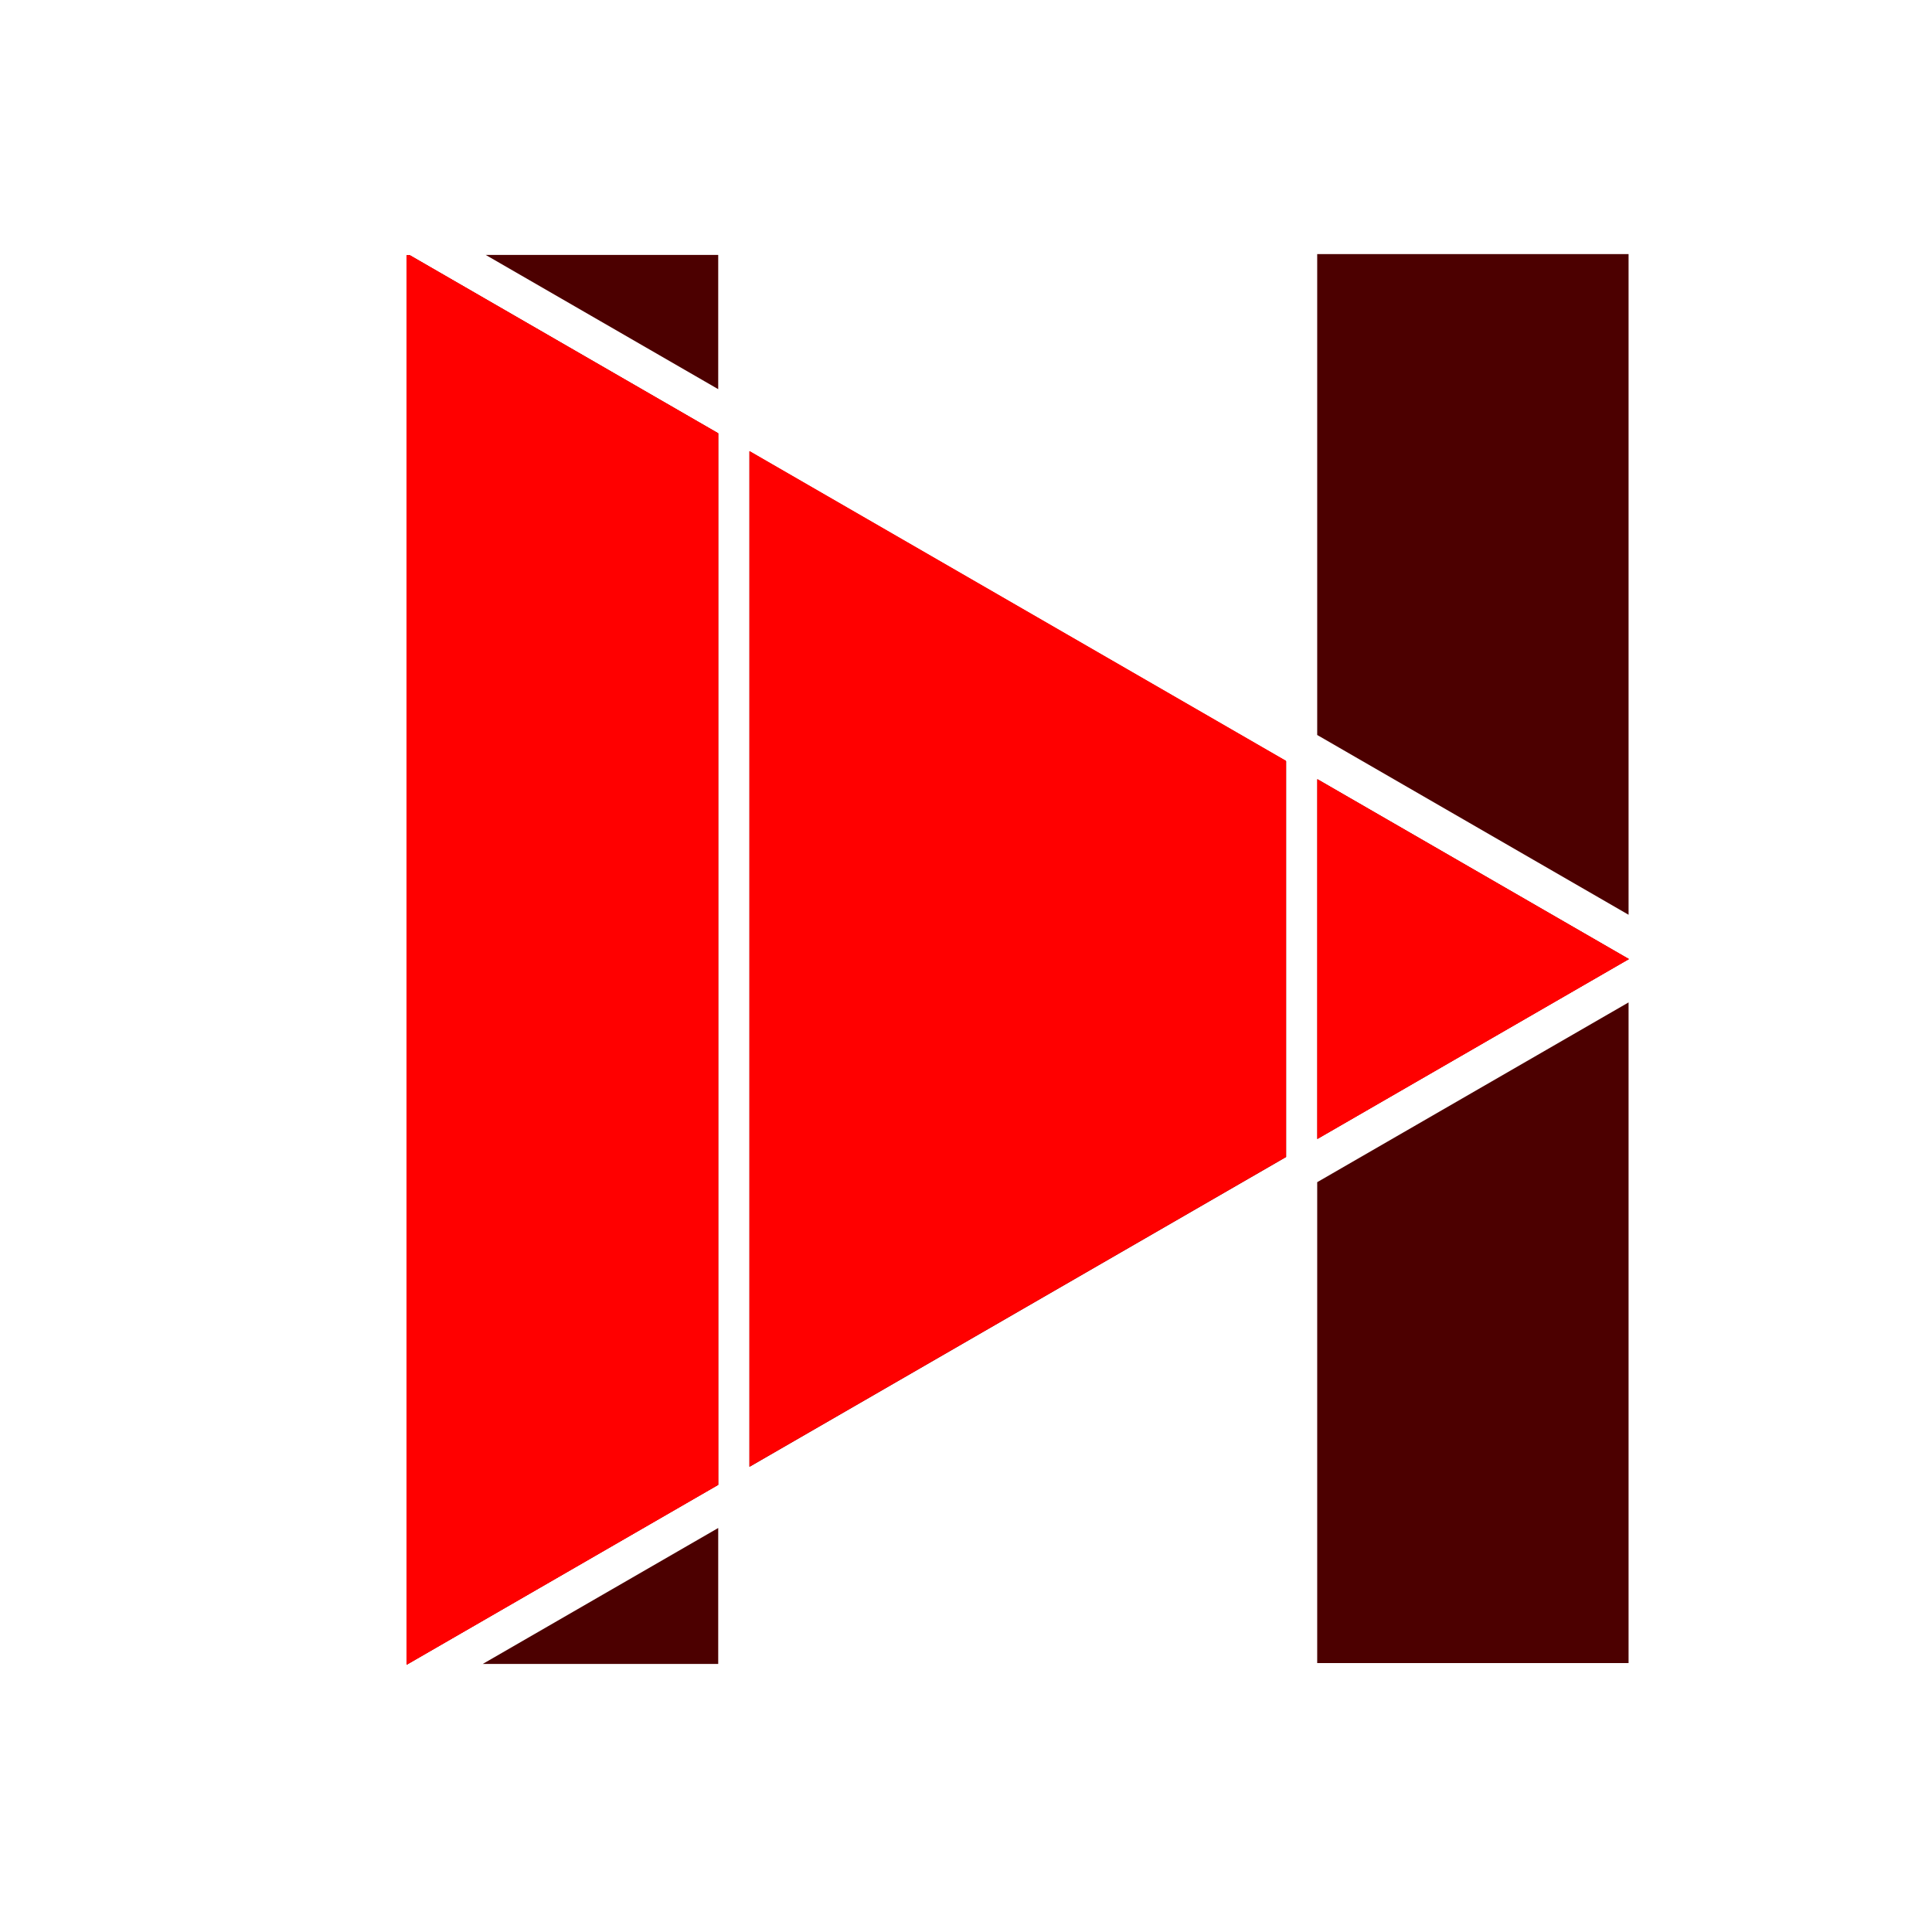 <?xml version="1.0" encoding="UTF-8" standalone="no"?>
<!-- Created with Inkscape (http://www.inkscape.org/) -->

<svg
   width="200mm"
   height="200mm"
   viewBox="0 0 200 200"
   version="1.1"
   id="svg5"
   inkscape:version="1.2 (dc2aeda, 2022-05-15)"
   sodipodi:docname="play.svg"
   xmlns:inkscape="http://www.inkscape.org/namespaces/inkscape"
   xmlns:sodipodi="http://sodipodi.sourceforge.net/DTD/sodipodi-0.dtd"
   xmlns="http://www.w3.org/2000/svg"
   xmlns:svg="http://www.w3.org/2000/svg">
  <sodipodi:namedview
     id="namedview7"
     pagecolor="#505050"
     bordercolor="#ffffff"
     borderopacity="1"
     inkscape:showpageshadow="0"
     inkscape:pageopacity="0"
     inkscape:pagecheckerboard="1"
     inkscape:deskcolor="#505050"
     inkscape:document-units="mm"
     showgrid="false"
     inkscape:zoom="0.54965629"
     inkscape:cx="741.3724"
     inkscape:cy="288.36203"
     inkscape:window-width="1918"
     inkscape:window-height="1056"
     inkscape:window-x="1366"
     inkscape:window-y="0"
     inkscape:window-maximized="1"
     inkscape:current-layer="layer1" />
  <defs
     id="defs2">
    <filter
       inkscape:collect="always"
       style="color-interpolation-filters:sRGB"
       id="filter1571"
       x="-0.323"
       y="-0.28"
       width="1.647"
       height="1.561">
      <feGaussianBlur
         inkscape:collect="always"
         stdDeviation="17.046"
         id="feGaussianBlur1573" />
    </filter>
    <filter
       inkscape:collect="always"
       style="color-interpolation-filters:sRGB"
       id="filter1600"
       x="-0.434"
       y="-0.229"
       width="1.867"
       height="1.458">
      <feGaussianBlur
         inkscape:collect="always"
         stdDeviation="10.03"
         id="feGaussianBlur1602" />
    </filter>
    <filter
       inkscape:collect="always"
       style="color-interpolation-filters:sRGB"
       id="filter1669"
       x="-0.335"
       y="-0.272"
       width="1.67"
       height="1.545">
      <feGaussianBlur
         inkscape:collect="always"
         stdDeviation="16.568"
         id="feGaussianBlur1671" />
    </filter>
  </defs>
  <g
     inkscape:label="Layer 1"
     inkscape:groupmode="layer"
     id="layer1">
    <g
       id="g1477"
       inkscape:label="background">
      <path
         id="path953"
         style="fill:#4c0000;fill-opacity:1;stroke:none;stroke-width:5.648;stroke-linecap:round;stroke-linejoin:miter;paint-order:markers fill stroke;stroke-opacity:1;stroke-dasharray:none"
         inkscape:label="big"
         inkscape:transform-center-x="-21.078773"
         inkscape:transform-center-y="-2.6509095e-06"
         d="M -59.899 95.418 L -59.899 198.923 L -59.899 302.681 L -14.096 276.237 L -14.096 121.609 L -59.46 95.418 L -59.899 95.418 z "
         transform="matrix(0.704,0,0,0.704,84.27,-40.759)" />
      <path
         id="path953-9"
         style="fill:#4c0000;fill-opacity:1;stroke:none;stroke-width:5.648;stroke-linecap:round;stroke-linejoin:miter;stroke-dasharray:none;stroke-opacity:1;paint-order:markers fill stroke"
         inkscape:label="mid-center"
         inkscape:transform-center-x="-21.078773"
         inkscape:transform-center-y="-2.6509095e-06"
         d="M 74.012 172.479 L 74.012 225.368 L 119.816 198.923 L 74.012 172.479 z "
         transform="matrix(0.704,0,0,0.704,84.27,-40.759)" />
      <path
         id="path953-2"
         style="fill:#4c0000;fill-opacity:1;stroke:none;stroke-width:5.648;stroke-linecap:round;stroke-linejoin:miter;stroke-dasharray:none;stroke-opacity:1;paint-order:markers fill stroke"
         inkscape:transform-center-x="-21.078773"
         inkscape:transform-center-y="-2.6509095e-06"
         d="M -9.494 124.266 L -9.494 273.58 L 29.958 250.802 L 69.411 228.025 L 69.411 169.822 L 29.958 147.044 L -9.494 124.266 z "
         transform="matrix(0.704,0,0,0.704,84.27,-40.759)"
         inkscape:label="mid" />
      <path
         id="rect1007"
         style="fill:#4c0000;fill-opacity:1;stroke:none;stroke-width:20;stroke-linecap:round;stroke-linejoin:round;paint-order:markers fill stroke"
         d="M 50.283 26.391 L 74.349 40.286 L 74.349 26.391 L 50.283 26.391 z M 74.349 158.178 L 49.974 172.251 L 74.349 172.251 L 74.349 158.178 z "
         inkscape:label="left" />
      <path
         id="rect1007-6"
         style="fill:#4c0000;fill-opacity:1;stroke:none;stroke-width:20;stroke-linecap:round;stroke-linejoin:round;paint-order:markers fill stroke;stroke-opacity:1"
         d="M 136.356 26.302 L 136.356 76.085 L 168.589 94.696 L 168.589 26.302 L 136.356 26.302 z M 168.589 103.769 L 136.356 122.379 L 136.356 172.162 L 168.589 172.162 L 168.589 103.769 z "
         inkscape:label="right" />
    </g>
    <g
       id="g1533"
       inkscape:label="common"
       style="fill:#ff0000;fill-opacity:1">
      <g
         id="g1537"
         inkscape:label="light">
        <path
           id="path953-27"
           style="fill:#ff0000;fill-opacity:1;stroke:none;stroke-width:5.648;stroke-linecap:round;stroke-linejoin:miter;stroke-dasharray:none;stroke-opacity:1;paint-order:markers fill stroke"
           inkscape:label="big"
           inkscape:transform-center-x="-21.078773"
           inkscape:transform-center-y="-2.6509095e-06"
           d="M -59.899,95.418 V 198.923 302.681 l 45.802,-26.444 V 121.609 L -59.46,95.418 Z"
           transform="matrix(0.704,0,0,0.704,84.27,-40.759)" />
        <path
           id="path953-9-0"
           style="fill:#ff0000;fill-opacity:1;stroke:none;stroke-width:5.648;stroke-linecap:round;stroke-linejoin:miter;stroke-dasharray:none;stroke-opacity:1;paint-order:markers fill stroke"
           inkscape:label="mid-center"
           inkscape:transform-center-x="-21.078773"
           inkscape:transform-center-y="-2.6509095e-06"
           d="m 74.012,172.479 v 52.889 l 45.803,-26.445 z"
           transform="matrix(0.704,0,0,0.704,84.27,-40.759)" />
      </g>
      <g
         id="g1537-0"
         inkscape:label="blur"
         style="fill:#ff0000;fill-opacity:1;filter:url(#filter1571)"
         transform="translate(-8.6711694e-7,-2.5429816e-4)">
        <path
           id="path953-27-6"
           style="fill:#ff0000;fill-opacity:1;stroke:none;stroke-width:5.648;stroke-linecap:round;stroke-linejoin:miter;stroke-dasharray:none;stroke-opacity:1;paint-order:markers fill stroke"
           inkscape:label="big"
           inkscape:transform-center-x="-21.078773"
           inkscape:transform-center-y="-2.6509095e-06"
           d="M -59.899,95.418 V 198.923 302.681 l 45.802,-26.444 V 121.609 L -59.46,95.418 Z"
           transform="matrix(0.704,0,0,0.704,84.27,-40.759)" />
        <path
           id="path953-9-0-2"
           style="fill:#ff0000;fill-opacity:1;stroke:none;stroke-width:5.648;stroke-linecap:round;stroke-linejoin:miter;stroke-dasharray:none;stroke-opacity:1;paint-order:markers fill stroke"
           inkscape:label="mid-center"
           inkscape:transform-center-x="-21.078773"
           inkscape:transform-center-y="-2.6509095e-06"
           d="m 74.012,172.479 v 52.889 l 45.803,-26.445 z"
           transform="matrix(0.704,0,0,0.704,84.27,-40.759)" />
      </g>
    </g>
    <g
       id="g1576"
       inkscape:label="play">
      <path
         id="path953-2-9"
         style="fill:#f90000;fill-opacity:1;stroke:none;stroke-width:5.648;stroke-linecap:round;stroke-linejoin:miter;stroke-dasharray:none;stroke-opacity:1;paint-order:markers fill stroke"
         inkscape:transform-center-x="-21.078773"
         inkscape:transform-center-y="-2.6509095e-06"
         d="m -9.494,124.266 v 149.315 L 29.958,250.802 69.411,228.025 v -58.203 l -39.452,-22.778 z"
         transform="matrix(0.704,0,0,0.704,84.27,-40.759)"
         inkscape:label="light" />
      <path
         id="path953-2-9-6"
         style="fill:#ff0000;fill-opacity:1;stroke:none;stroke-width:3.975;stroke-linecap:round;stroke-linejoin:miter;stroke-dasharray:none;stroke-opacity:1;paint-order:markers fill stroke;filter:url(#filter1600)"
         inkscape:transform-center-x="-21.078773"
         inkscape:transform-center-y="-2.6509095e-06"
         d="M 77.588,46.692 V 151.772 l 27.765,-16.03 27.764,-16.03 V 78.752 L 105.353,62.722 Z"
         inkscape:label="light" />
    </g>
    <g
       id="g1632"
       inkscape:label="pause"
       style="display:none">
      <g
         id="g1667"
         inkscape:label="light"
         style="fill:#ff0000;fill-opacity:1">
        <path
           id="rect1007-3"
           style="fill:#ff0000;fill-opacity:1;stroke:none;stroke-width:20;stroke-linecap:round;stroke-linejoin:round;paint-order:markers fill stroke"
           d="M 50.283,26.391 74.349,40.286 V 26.391 Z M 74.349,158.178 49.974,172.251 h 24.375 z"
           inkscape:label="left" />
        <path
           id="rect1007-6-6"
           style="fill:#ff0000;fill-opacity:1;stroke:none;stroke-width:20;stroke-linecap:round;stroke-linejoin:round;stroke-opacity:1;paint-order:markers fill stroke"
           d="m 136.356,26.302 v 49.784 l 32.234,18.61 V 26.302 Z m 32.234,77.467 -32.234,18.61 v 49.784 h 32.234 z"
           inkscape:label="right" />
      </g>
      <g
         id="g1663"
         inkscape:label="blur"
         style="mix-blend-mode:normal;fill:#ff0000;fill-opacity:1;filter:url(#filter1669)">
        <path
           id="rect1007-3-1"
           style="fill:#ff0000;fill-opacity:1;stroke:none;stroke-width:20;stroke-linecap:round;stroke-linejoin:round;paint-order:markers fill stroke"
           d="M 50.283,26.391 74.349,40.286 V 26.391 Z M 74.349,158.178 49.974,172.251 h 24.375 z"
           inkscape:label="left" />
        <path
           id="rect1007-6-6-8"
           style="fill:#ff0000;fill-opacity:1;stroke:none;stroke-width:20;stroke-linecap:round;stroke-linejoin:round;stroke-opacity:1;paint-order:markers fill stroke"
           d="m 136.356,26.302 v 49.784 l 32.234,18.61 V 26.302 Z m 32.234,77.467 -32.234,18.61 v 49.784 h 32.234 z"
           inkscape:label="right" />
      </g>
    </g>
  </g>
</svg>
